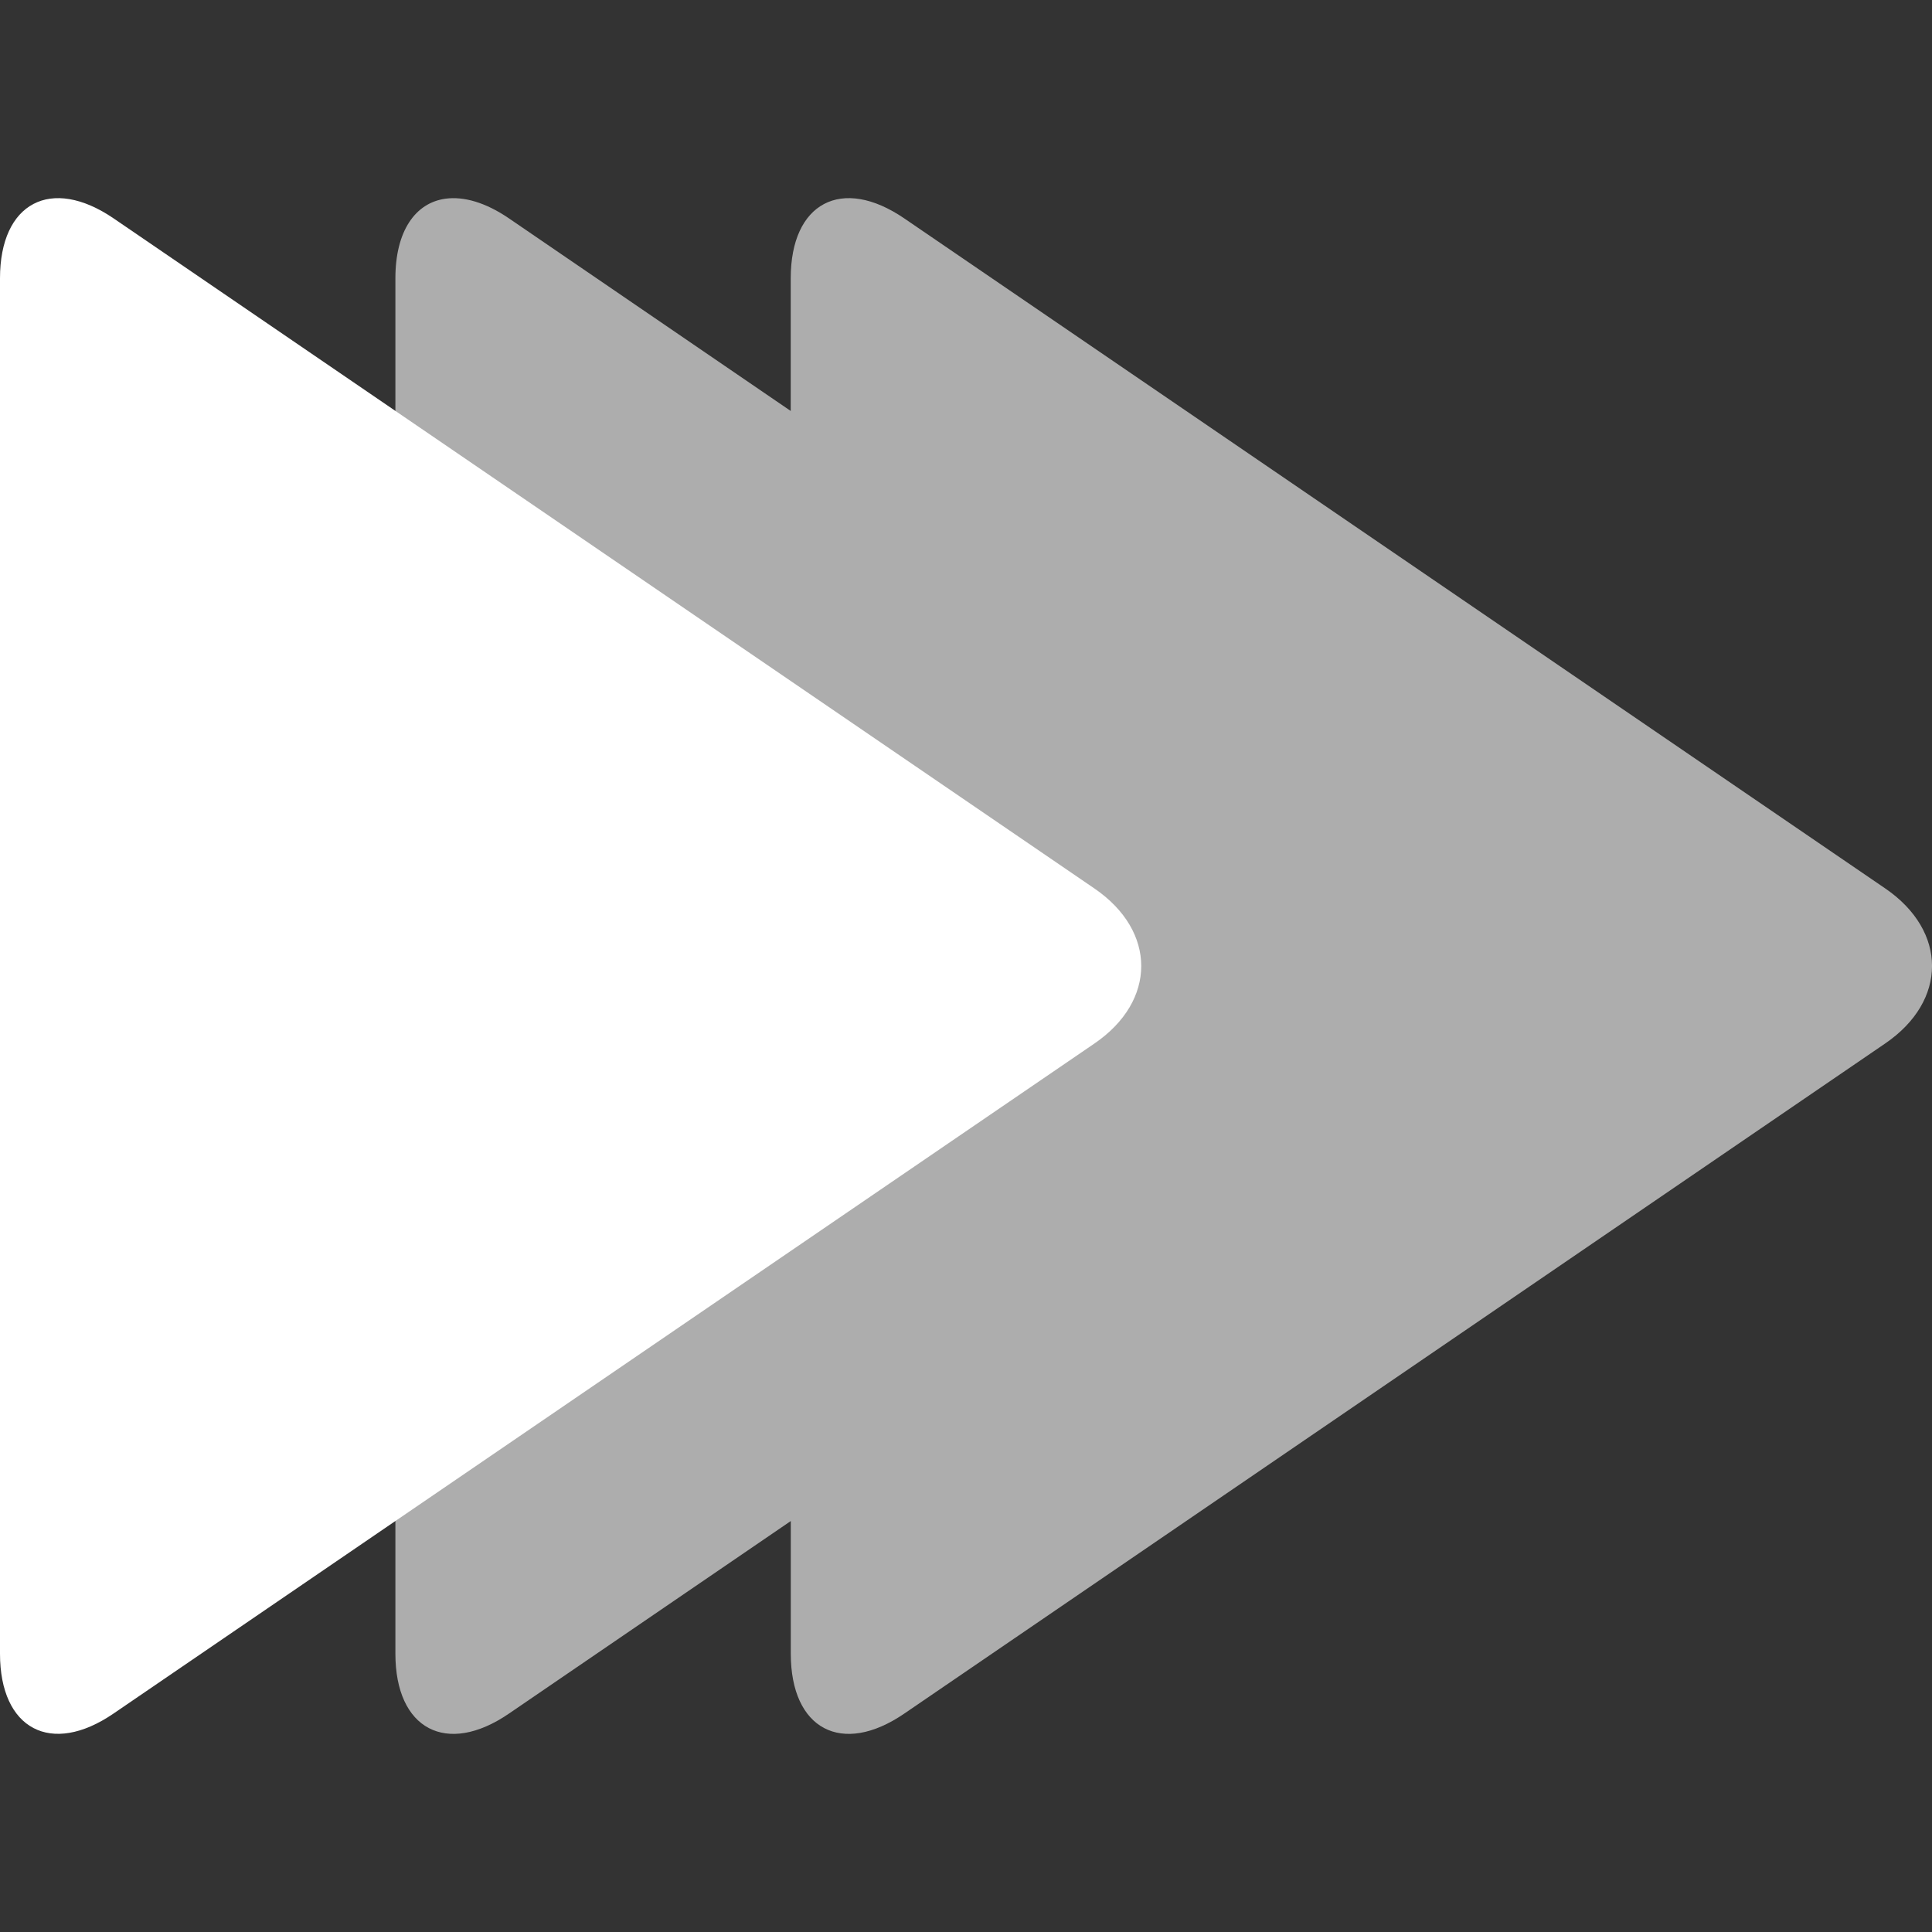 <svg xmlns="http://www.w3.org/2000/svg" viewBox="0 0 32 32"><rect x="0" y="0" width="32" height="32" fill="#333333" stroke="none"/><path d="M18.127 17.284c1.034-.706 1.034-1.861 0-2.568L1.88 3.616C.846 2.912 0 3.357 0 4.61V27.39c0 1.252.846 1.699 1.88.992z" fill="#fff"/><path d="M7.379 3.291c-.5.068-.83.536-.83 1.318v22.782c0 1.252.847 1.699 1.88.992l4.669-3.19v2.198c0 1.252.845 1.699 1.879.992l16.248-11.1c1.034-.706 1.034-1.861 0-2.568L14.977 3.617c-1.034-.706-1.88-.26-1.88.992v2.198L8.43 3.617c-.388-.265-.75-.367-1.051-.326z" opacity=".6" fill="#fff"/></svg>